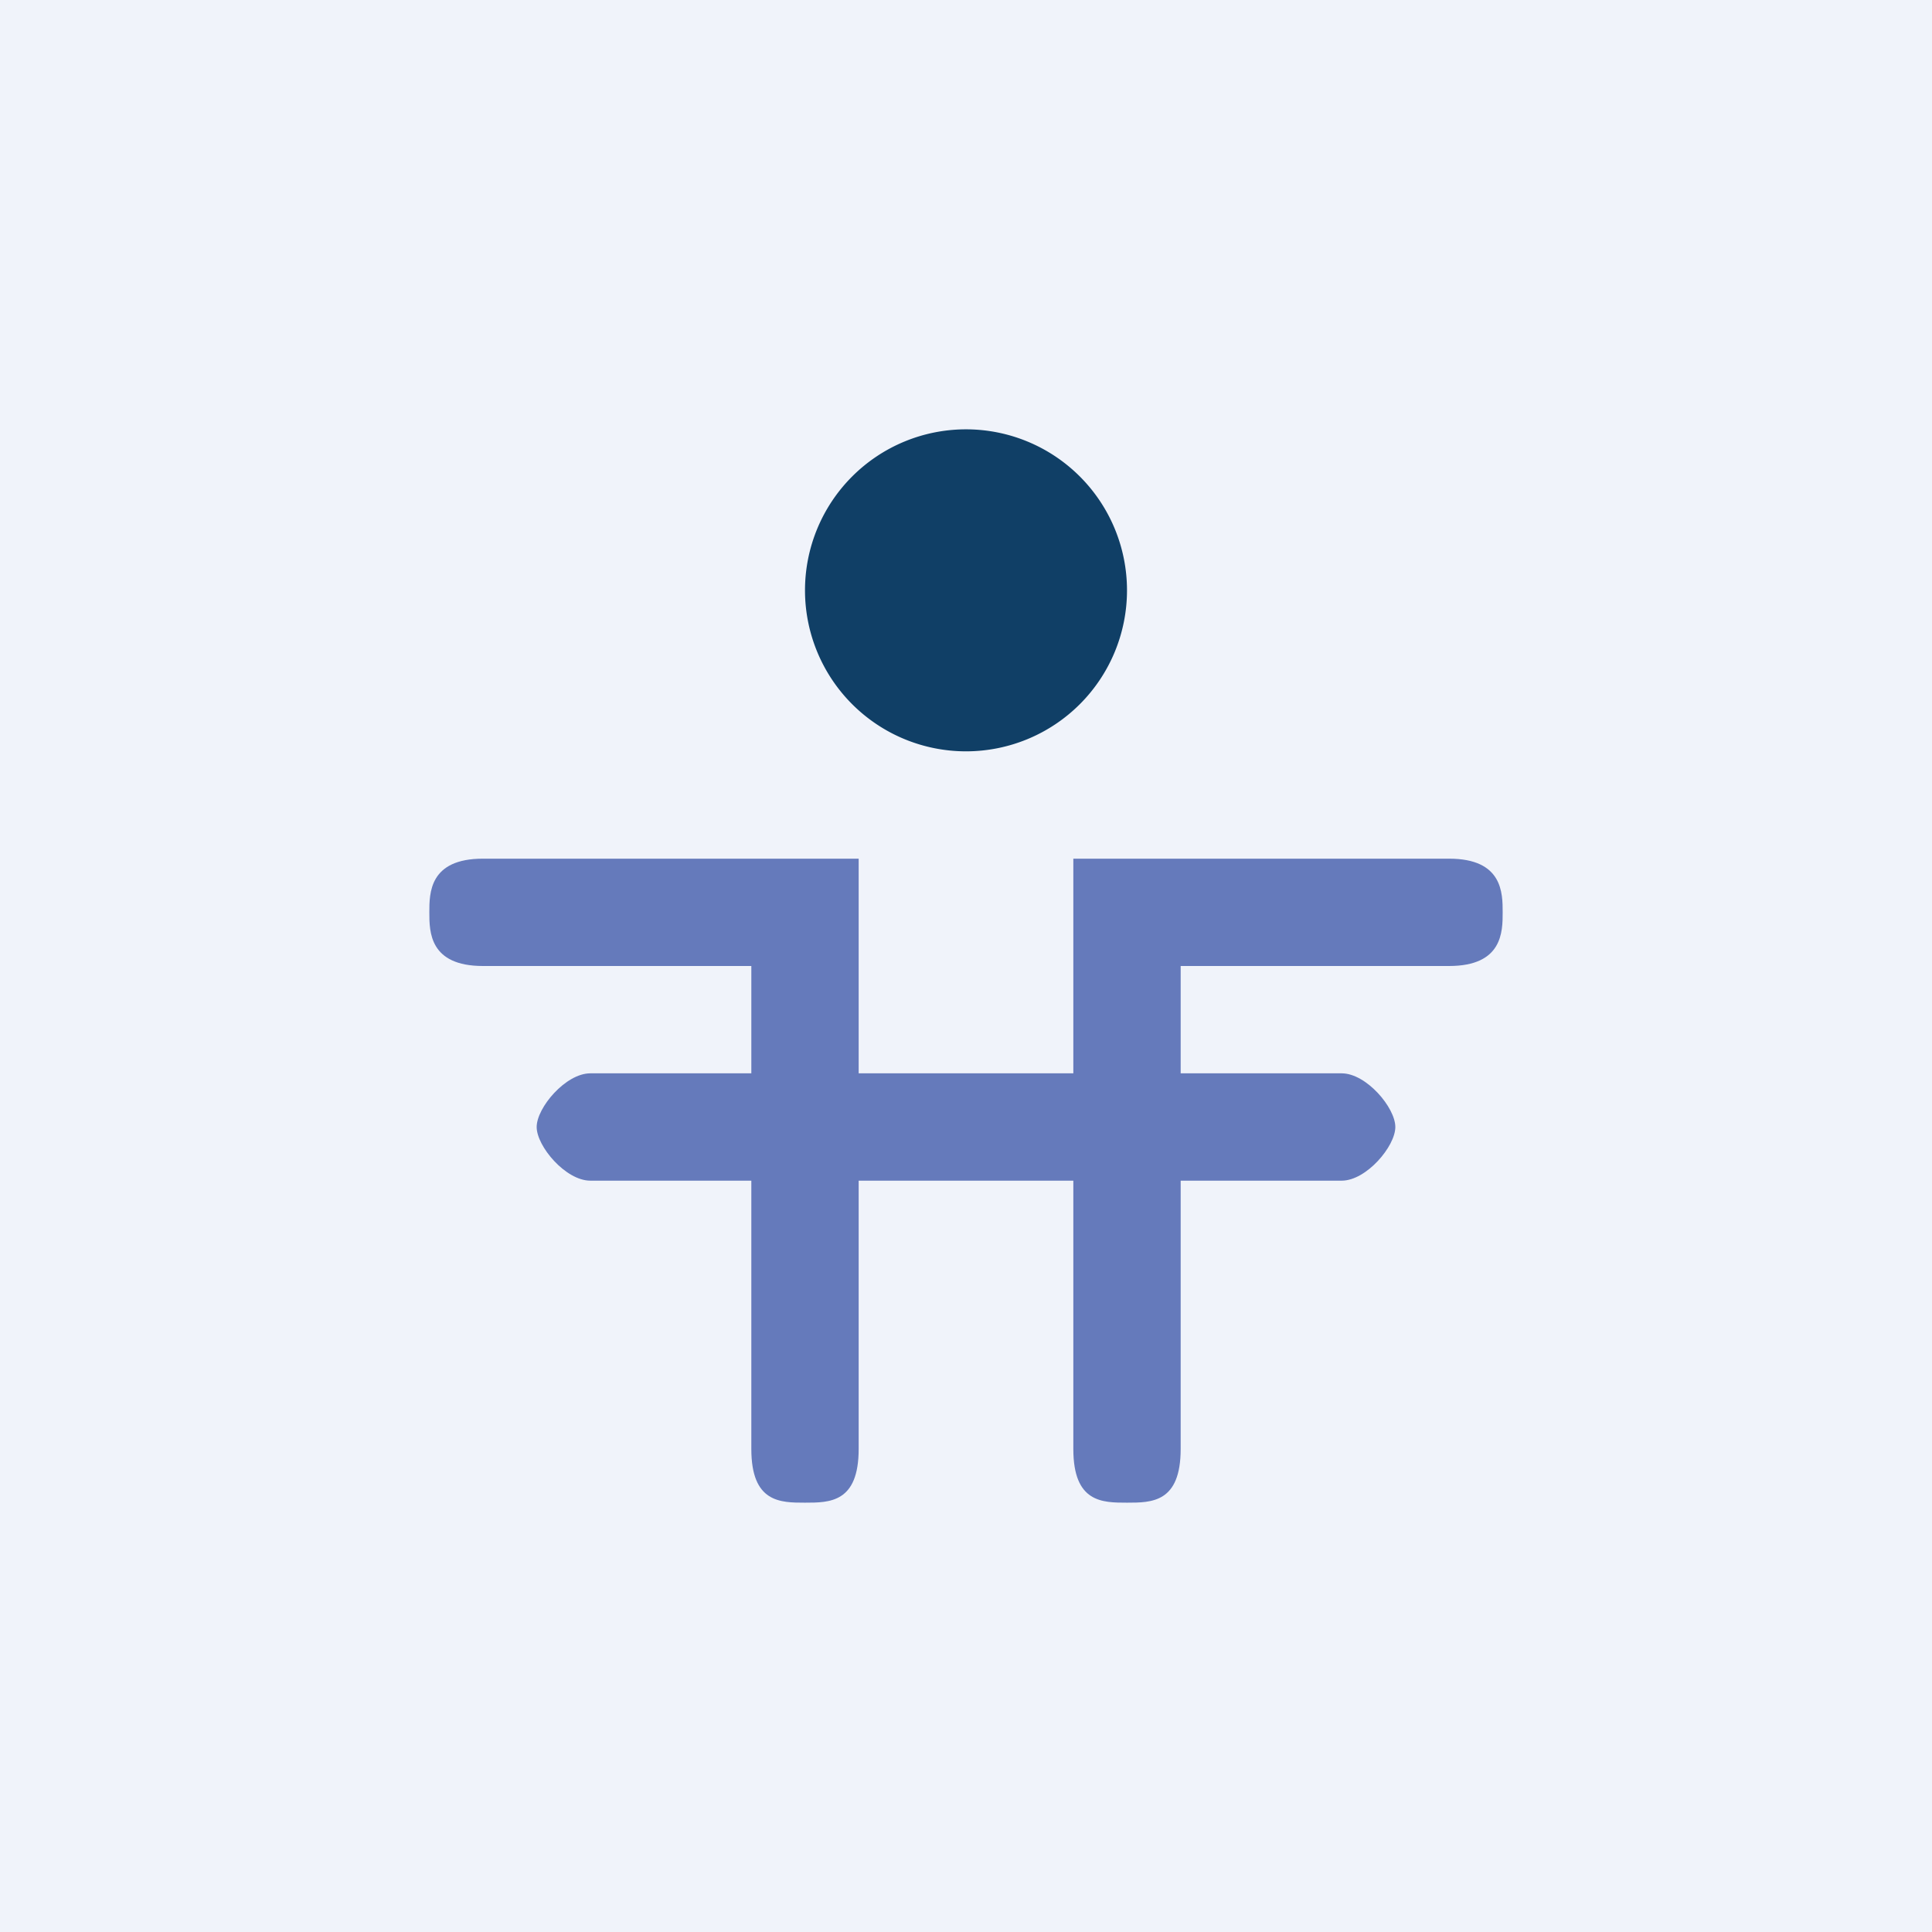 <!-- by TradingView --><svg width="18" height="18" viewBox="0 0 18 18" xmlns="http://www.w3.org/2000/svg"><path fill="#F0F3FA" d="M0 0h18v18H0z"/><path d="M10.5 5.5a1.5 1.5 0 1 1-3 0 1.5 1.5 0 0 1 3 0Z" fill="#103F66"/><path d="M4 8.5c0-.18 0-.5.5-.5H8v2h2V8h3.5c.5 0 .5.32.5.5s0 .5-.5.5H11v1h1.5c.23 0 .5.32.5.5s-.27.5-.5.5H11v2.5c0 .5-.27.5-.5.5-.23 0-.5 0-.5-.5V11H8v2.5c0 .5-.27.5-.5.5-.23 0-.5 0-.5-.5V11H5.5c-.23 0-.5-.32-.5-.5s.27-.5.5-.5H7V9H4.5C4 9 4 8.68 4 8.5Z" fill="#657ABB"/></svg>